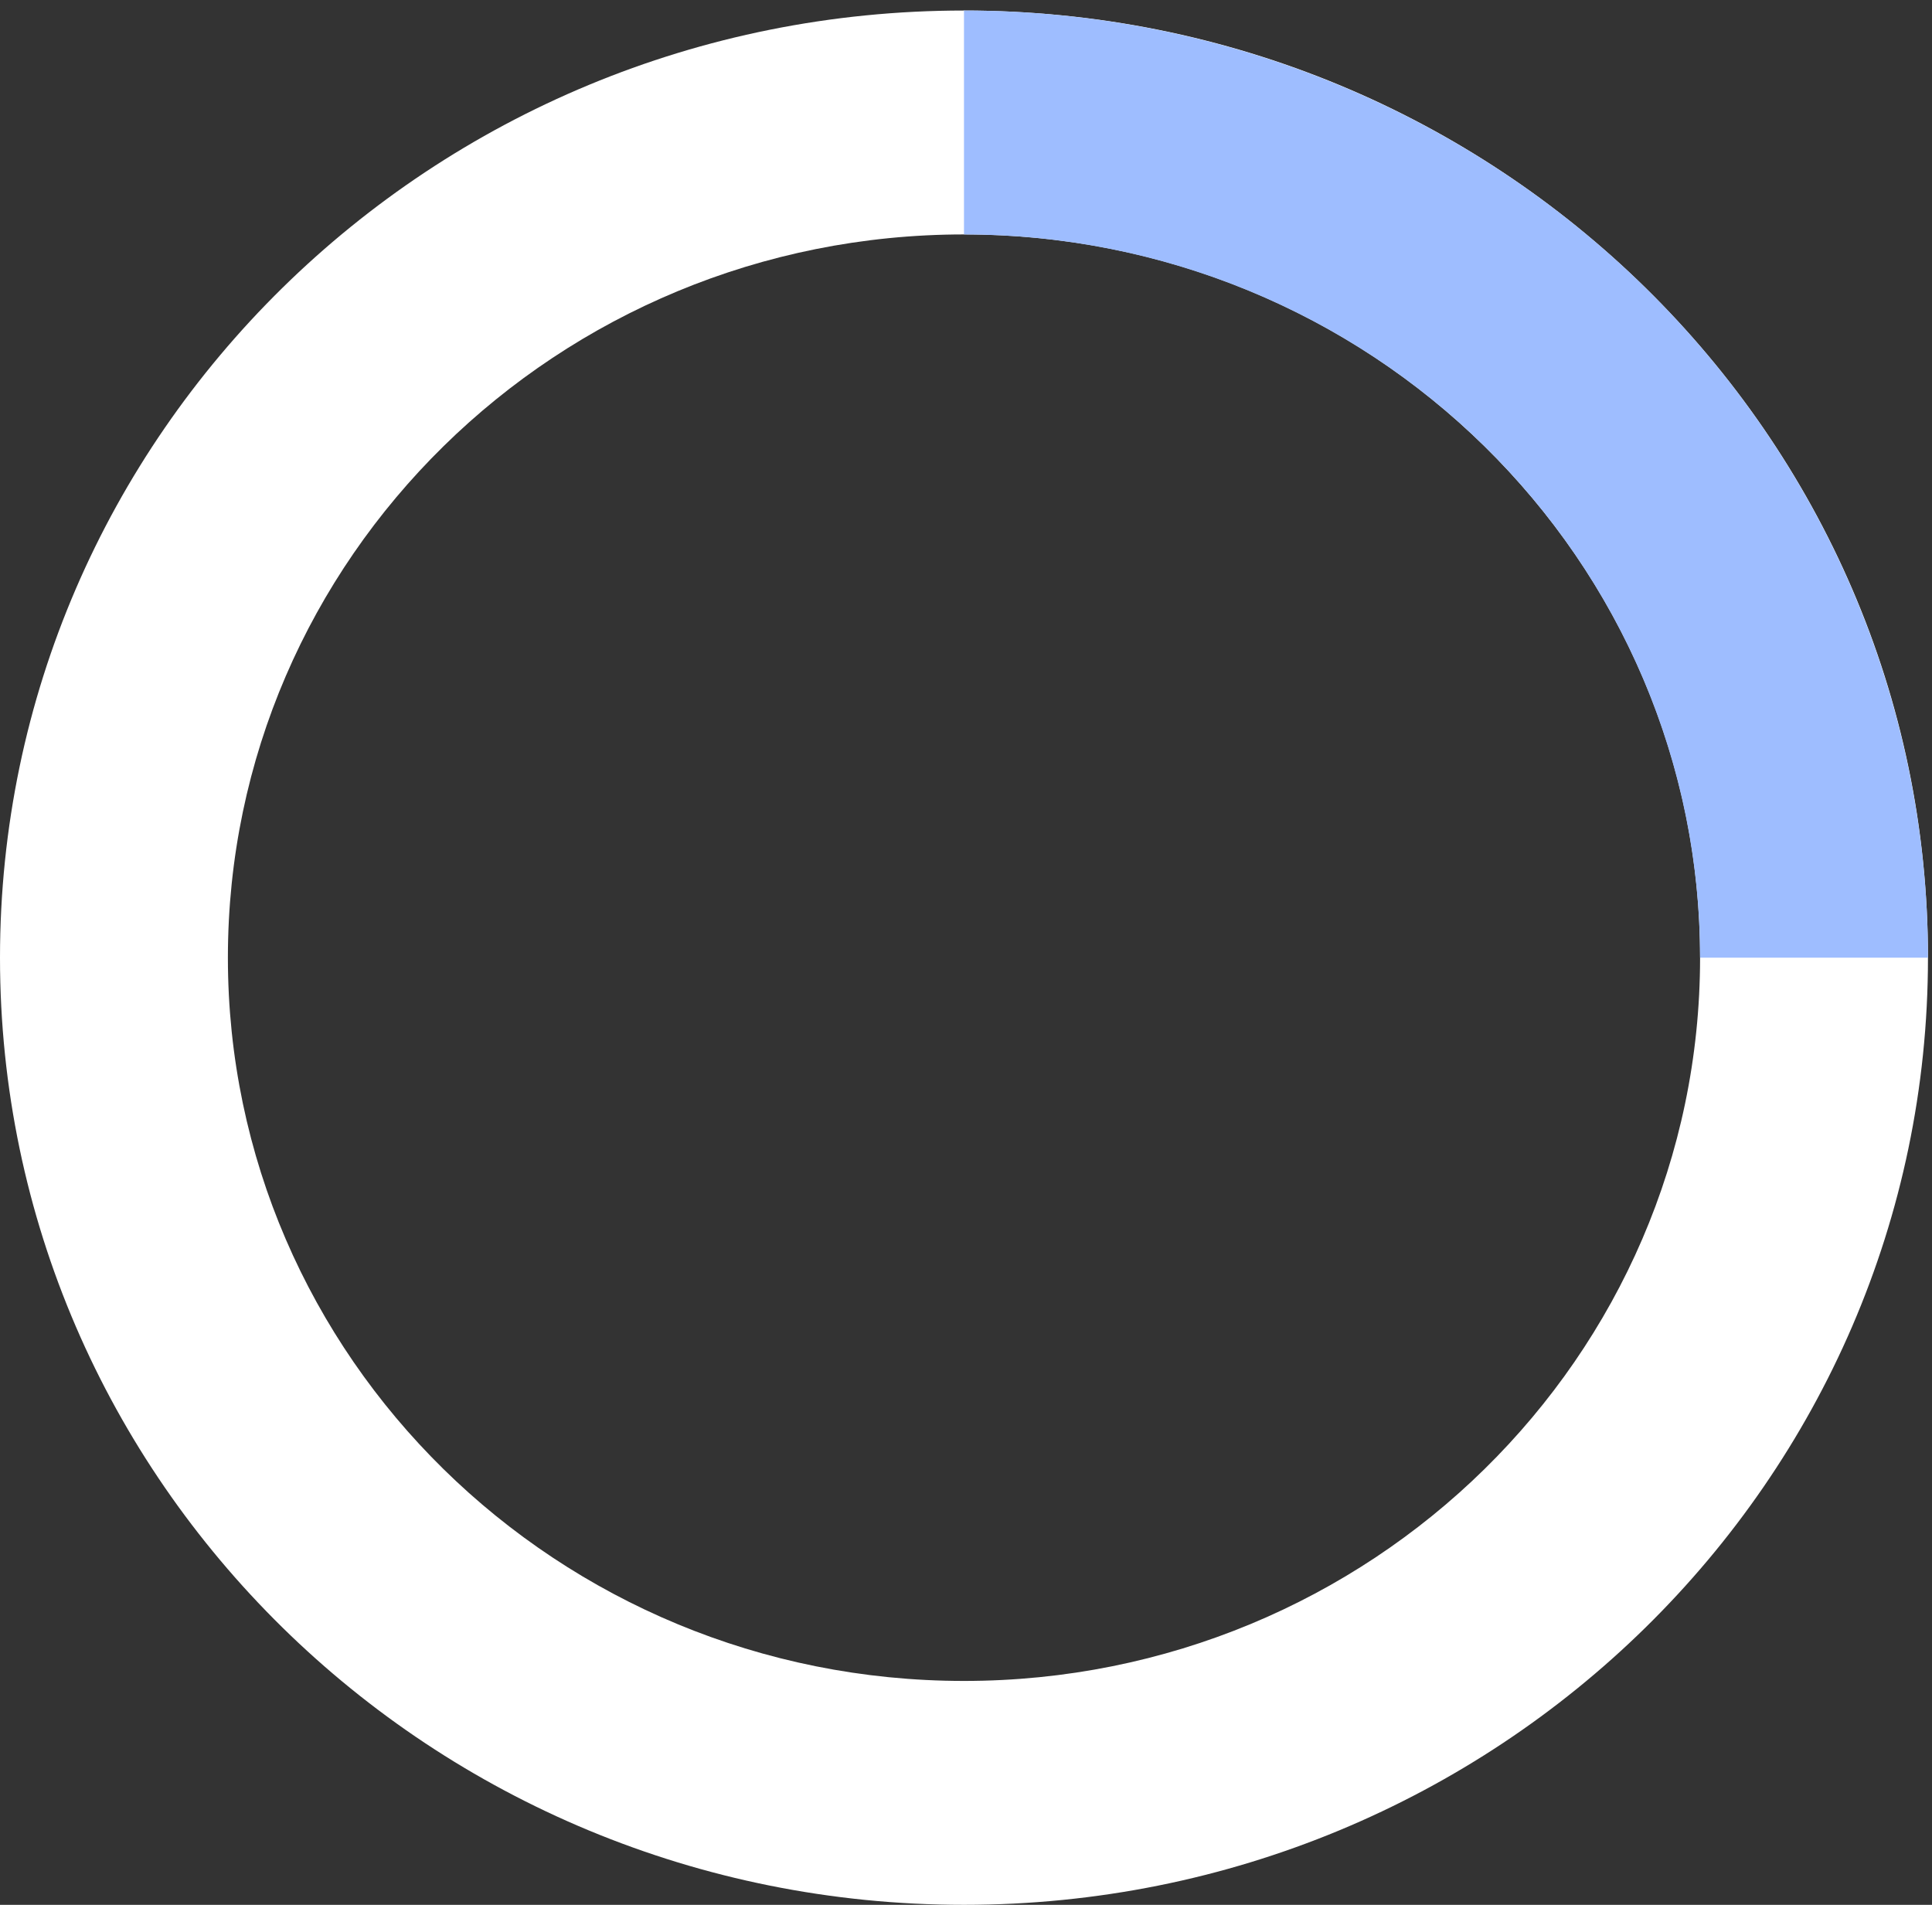 <svg width="71" height="70" viewBox="0 0 71 70" fill="none" xmlns="http://www.w3.org/2000/svg">
<rect x="0" y="0" width="71" height="70" fill="#333333" stroke="none"/>
<path d="M70.852 35.193C70.852 54.416 54.991 70 35.426 70C15.861 70 0 54.416 0 35.193C0 15.97 15.861 0.387 35.426 0.387C54.991 0.387 70.852 15.97 70.852 35.193ZM8.375 35.193C8.375 49.872 20.486 61.772 35.426 61.772C50.366 61.772 62.477 49.872 62.477 35.193C62.477 20.515 50.366 8.615 35.426 8.615C20.486 8.615 8.375 20.515 8.375 35.193Z" fill="white"/>
<path d="M35.426 0.387C40.078 0.387 44.685 1.287 48.983 3.036C53.281 4.785 57.186 7.349 60.476 10.581C63.765 13.813 66.375 17.651 68.155 21.873C69.935 26.096 70.852 30.622 70.852 35.193L62.477 35.193C62.477 31.703 61.777 28.247 60.418 25.022C59.058 21.798 57.066 18.868 54.554 16.4C52.042 13.932 49.06 11.974 45.778 10.638C42.496 9.303 38.978 8.615 35.426 8.615V0.387Z" fill="#9EBDFF"/>
</svg>
